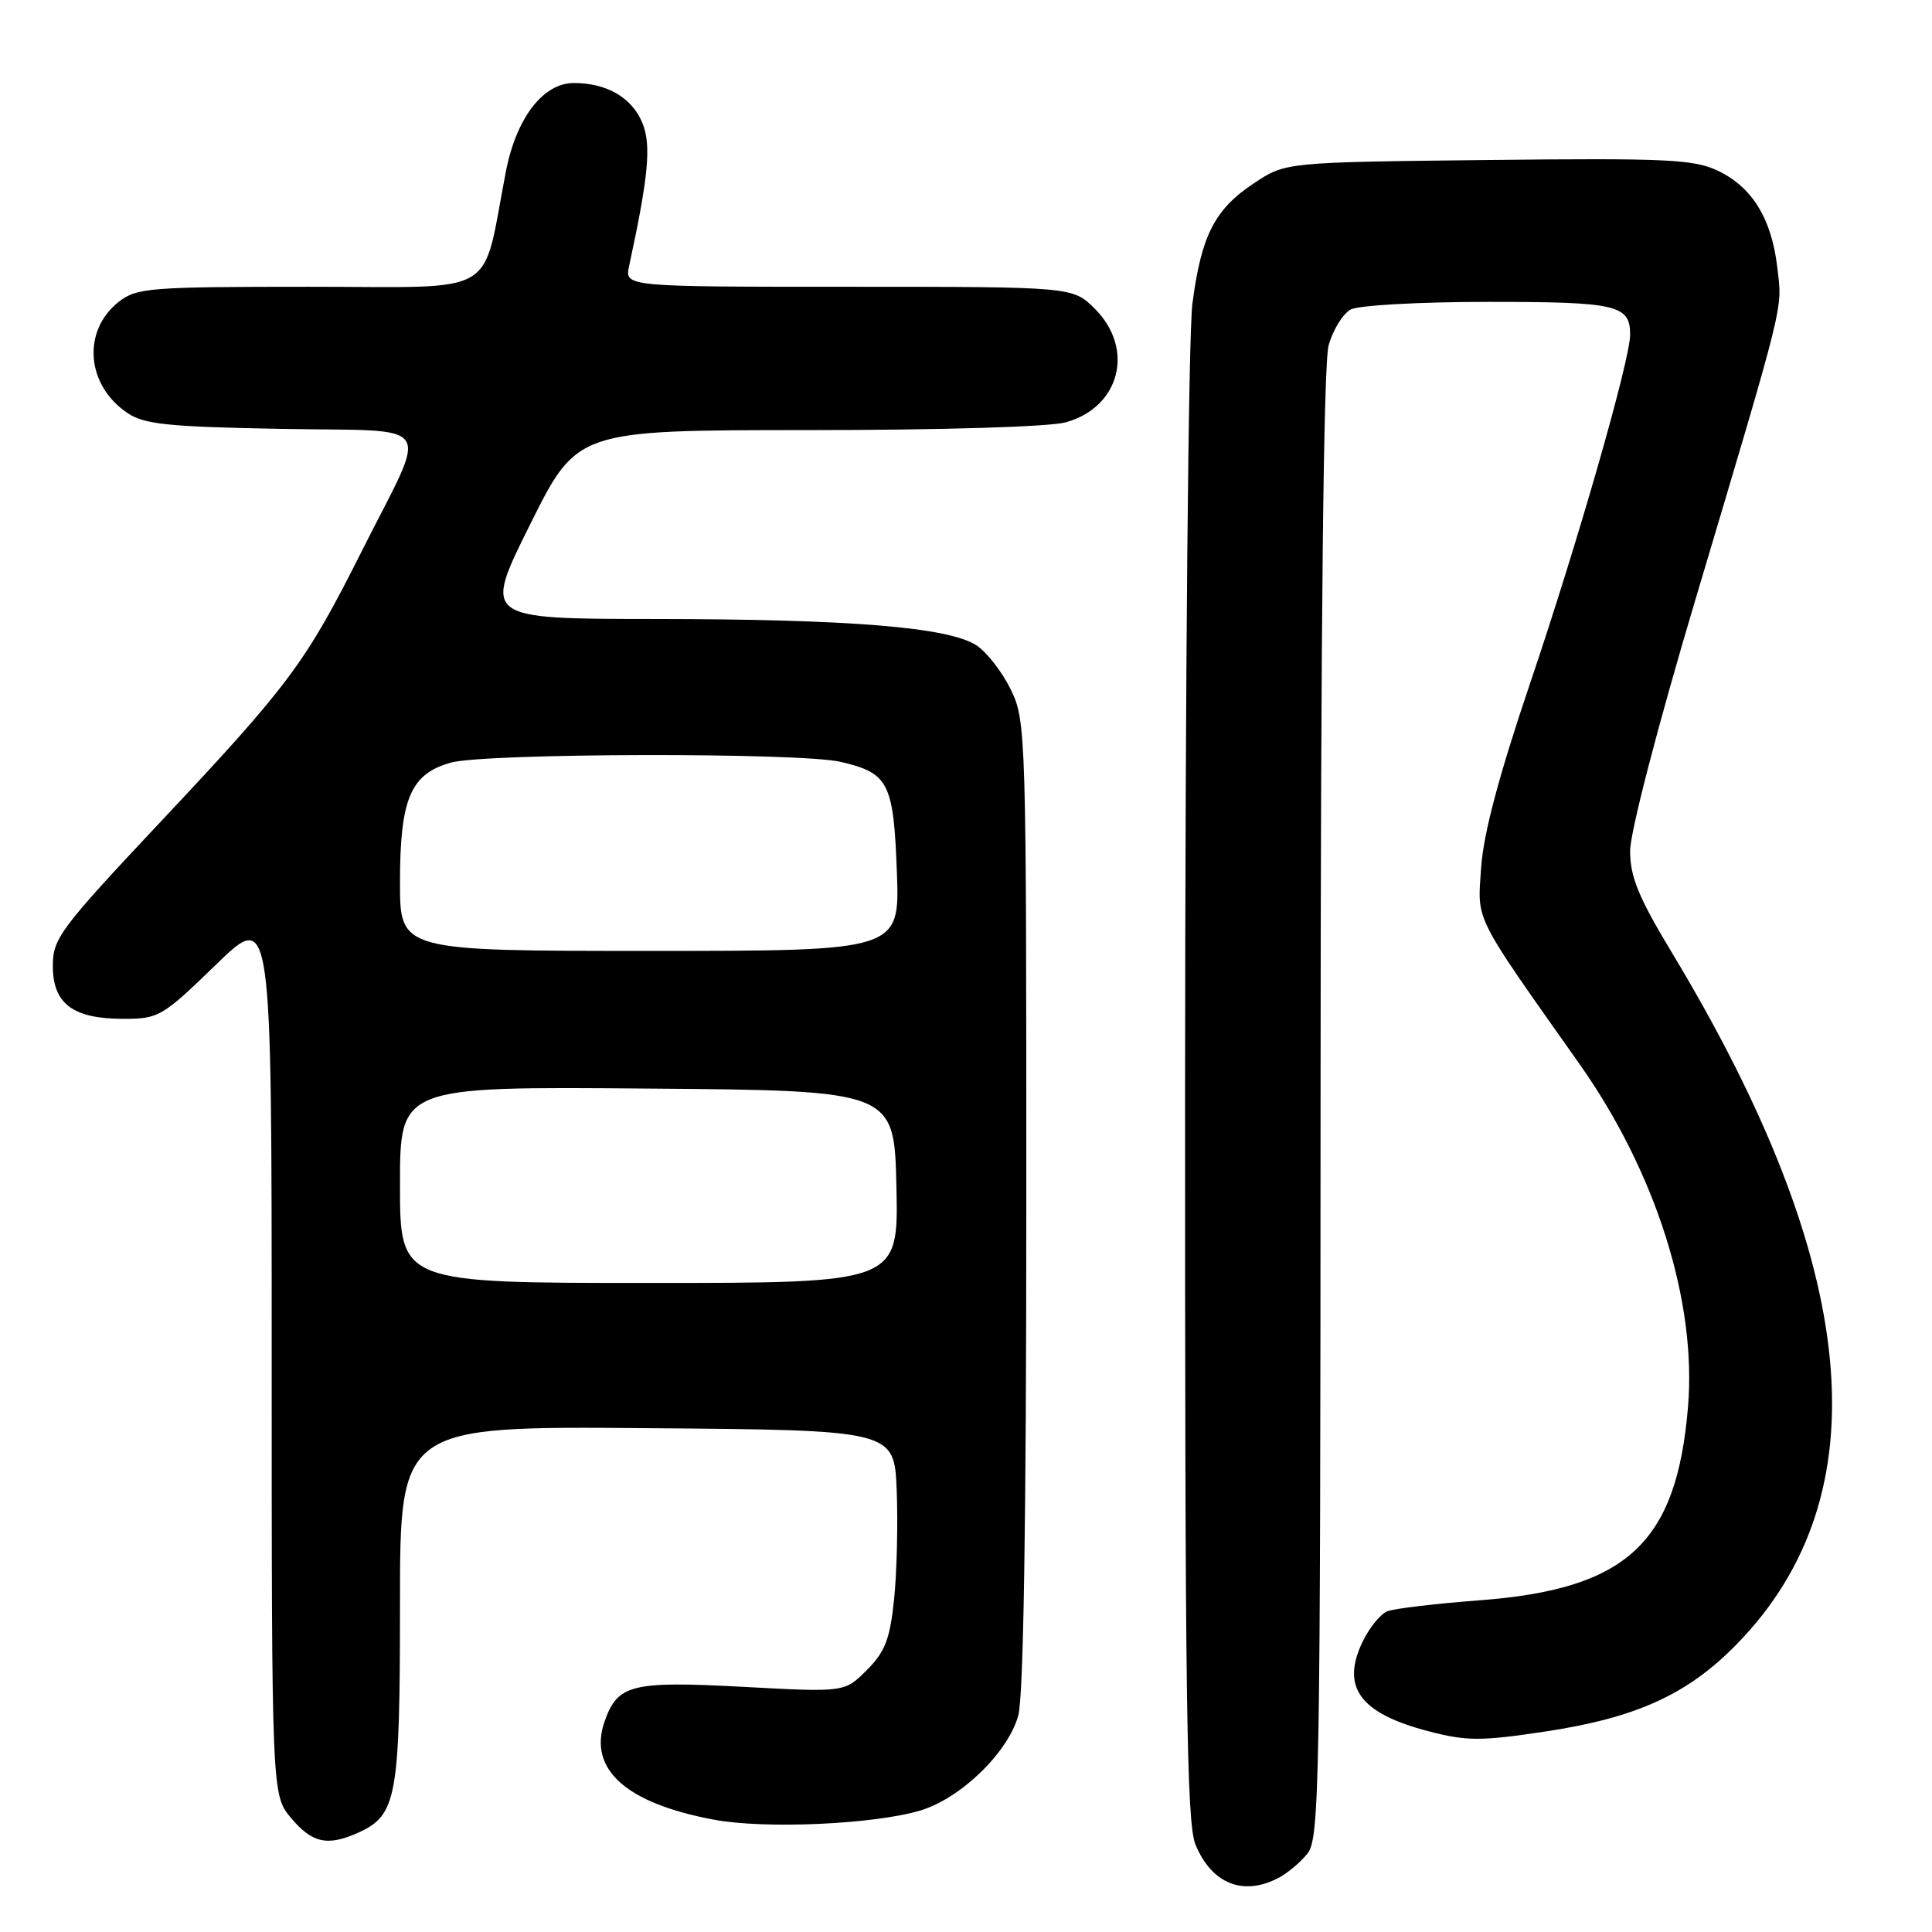 <?xml version="1.0" encoding="UTF-8" standalone="no"?>
<!DOCTYPE svg PUBLIC "-//W3C//DTD SVG 1.1//EN" "http://www.w3.org/Graphics/SVG/1.1/DTD/svg11.dtd" >
<svg xmlns="http://www.w3.org/2000/svg" xmlns:xlink="http://www.w3.org/1999/xlink" version="1.1" viewBox="0 0 256 256">
 <g >
 <path fill="currentColor"
d=" M 169.32 248.88 C 170.52 248.27 172.28 246.81 173.23 245.63 C 174.84 243.65 174.96 236.89 174.98 146.50 C 175.00 82.61 175.37 48.22 176.05 45.76 C 176.62 43.71 177.94 41.57 178.98 41.01 C 180.03 40.45 188.11 40.00 197.23 40.00 C 214.27 40.00 216.00 40.40 216.00 44.34 C 216.00 47.70 209.08 71.81 202.78 90.44 C 198.63 102.70 196.57 110.44 196.26 114.94 C 195.76 122.21 195.08 120.85 209.30 141.00 C 219.41 155.33 224.84 172.46 223.67 186.42 C 222.17 204.48 215.59 210.58 196.03 212.05 C 190.24 212.49 184.75 213.14 183.83 213.50 C 182.91 213.86 181.42 215.71 180.52 217.60 C 177.67 223.60 180.23 227.04 189.29 229.40 C 194.34 230.72 196.18 230.72 204.67 229.45 C 216.85 227.62 223.65 224.52 230.18 217.81 C 249.44 198.05 246.59 167.80 221.56 126.27 C 217.11 118.90 216.00 116.19 216.00 112.76 C 216.00 110.28 219.64 96.26 224.64 79.49 C 236.68 39.09 236.17 41.14 235.50 35.43 C 234.74 28.95 232.17 24.79 227.62 22.62 C 224.43 21.11 220.85 20.94 197.18 21.20 C 170.35 21.50 170.35 21.50 166.20 24.25 C 160.95 27.72 159.18 31.18 158.00 40.25 C 157.47 44.33 157.05 89.80 157.03 144.28 C 157.01 225.23 157.23 241.61 158.41 244.43 C 160.56 249.59 164.66 251.26 169.32 248.88 Z  M 47.53 242.81 C 52.57 240.51 53.00 238.14 53.00 212.54 C 53.00 188.97 53.00 188.97 85.75 189.24 C 118.50 189.50 118.50 189.50 118.82 197.50 C 118.99 201.90 118.84 208.39 118.47 211.93 C 117.92 217.21 117.28 218.87 114.86 221.29 C 111.92 224.24 111.92 224.24 98.57 223.52 C 83.67 222.72 81.83 223.18 80.11 228.11 C 77.91 234.42 82.91 238.93 94.56 241.11 C 101.34 242.39 115.78 241.74 121.96 239.90 C 127.31 238.29 133.57 232.22 134.93 227.31 C 135.62 224.81 135.99 201.48 135.99 159.57 C 136.00 97.16 135.95 95.53 133.95 91.40 C 132.82 89.07 130.77 86.42 129.38 85.51 C 125.71 83.11 112.66 82.04 86.76 82.02 C 64.01 82.00 64.01 82.00 70.24 69.50 C 76.46 57.00 76.46 57.00 106.98 56.99 C 124.90 56.99 139.04 56.56 141.22 55.96 C 148.41 53.96 150.39 46.24 145.08 40.92 C 142.15 38.00 142.15 38.00 112.46 38.00 C 82.77 38.00 82.77 38.00 83.36 35.25 C 85.94 23.32 86.32 19.19 85.11 16.27 C 83.73 12.93 80.40 11.00 76.04 11.00 C 71.96 11.00 68.41 15.63 67.03 22.74 C 63.76 39.63 66.54 38.00 41.04 38.00 C 19.84 38.00 18.10 38.14 15.75 39.98 C 10.86 43.83 11.40 51.00 16.85 54.70 C 19.10 56.23 22.17 56.55 37.29 56.83 C 58.14 57.22 56.86 55.28 47.95 73.00 C 40.51 87.82 38.36 90.72 21.25 108.92 C 7.95 123.08 7.00 124.35 7.00 127.99 C 7.00 133.00 9.66 135.00 16.33 135.00 C 21.03 135.00 21.49 134.74 28.61 127.83 C 36.00 120.66 36.00 120.66 36.00 179.25 C 36.00 237.85 36.00 237.85 38.59 240.92 C 41.38 244.24 43.43 244.67 47.53 242.81 Z  M 53.00 156.99 C 53.00 143.97 53.00 143.97 85.75 144.24 C 118.50 144.50 118.50 144.50 118.78 157.25 C 119.06 170.00 119.06 170.00 86.03 170.00 C 53.00 170.00 53.00 170.00 53.00 156.99 Z  M 53.00 116.95 C 53.00 105.83 54.40 102.54 59.75 101.05 C 64.34 99.78 105.98 99.69 111.39 100.95 C 117.75 102.43 118.40 103.70 118.84 115.51 C 119.23 126.00 119.23 126.00 86.11 126.00 C 53.00 126.00 53.00 126.00 53.00 116.95 Z "/>
</g>
</svg>